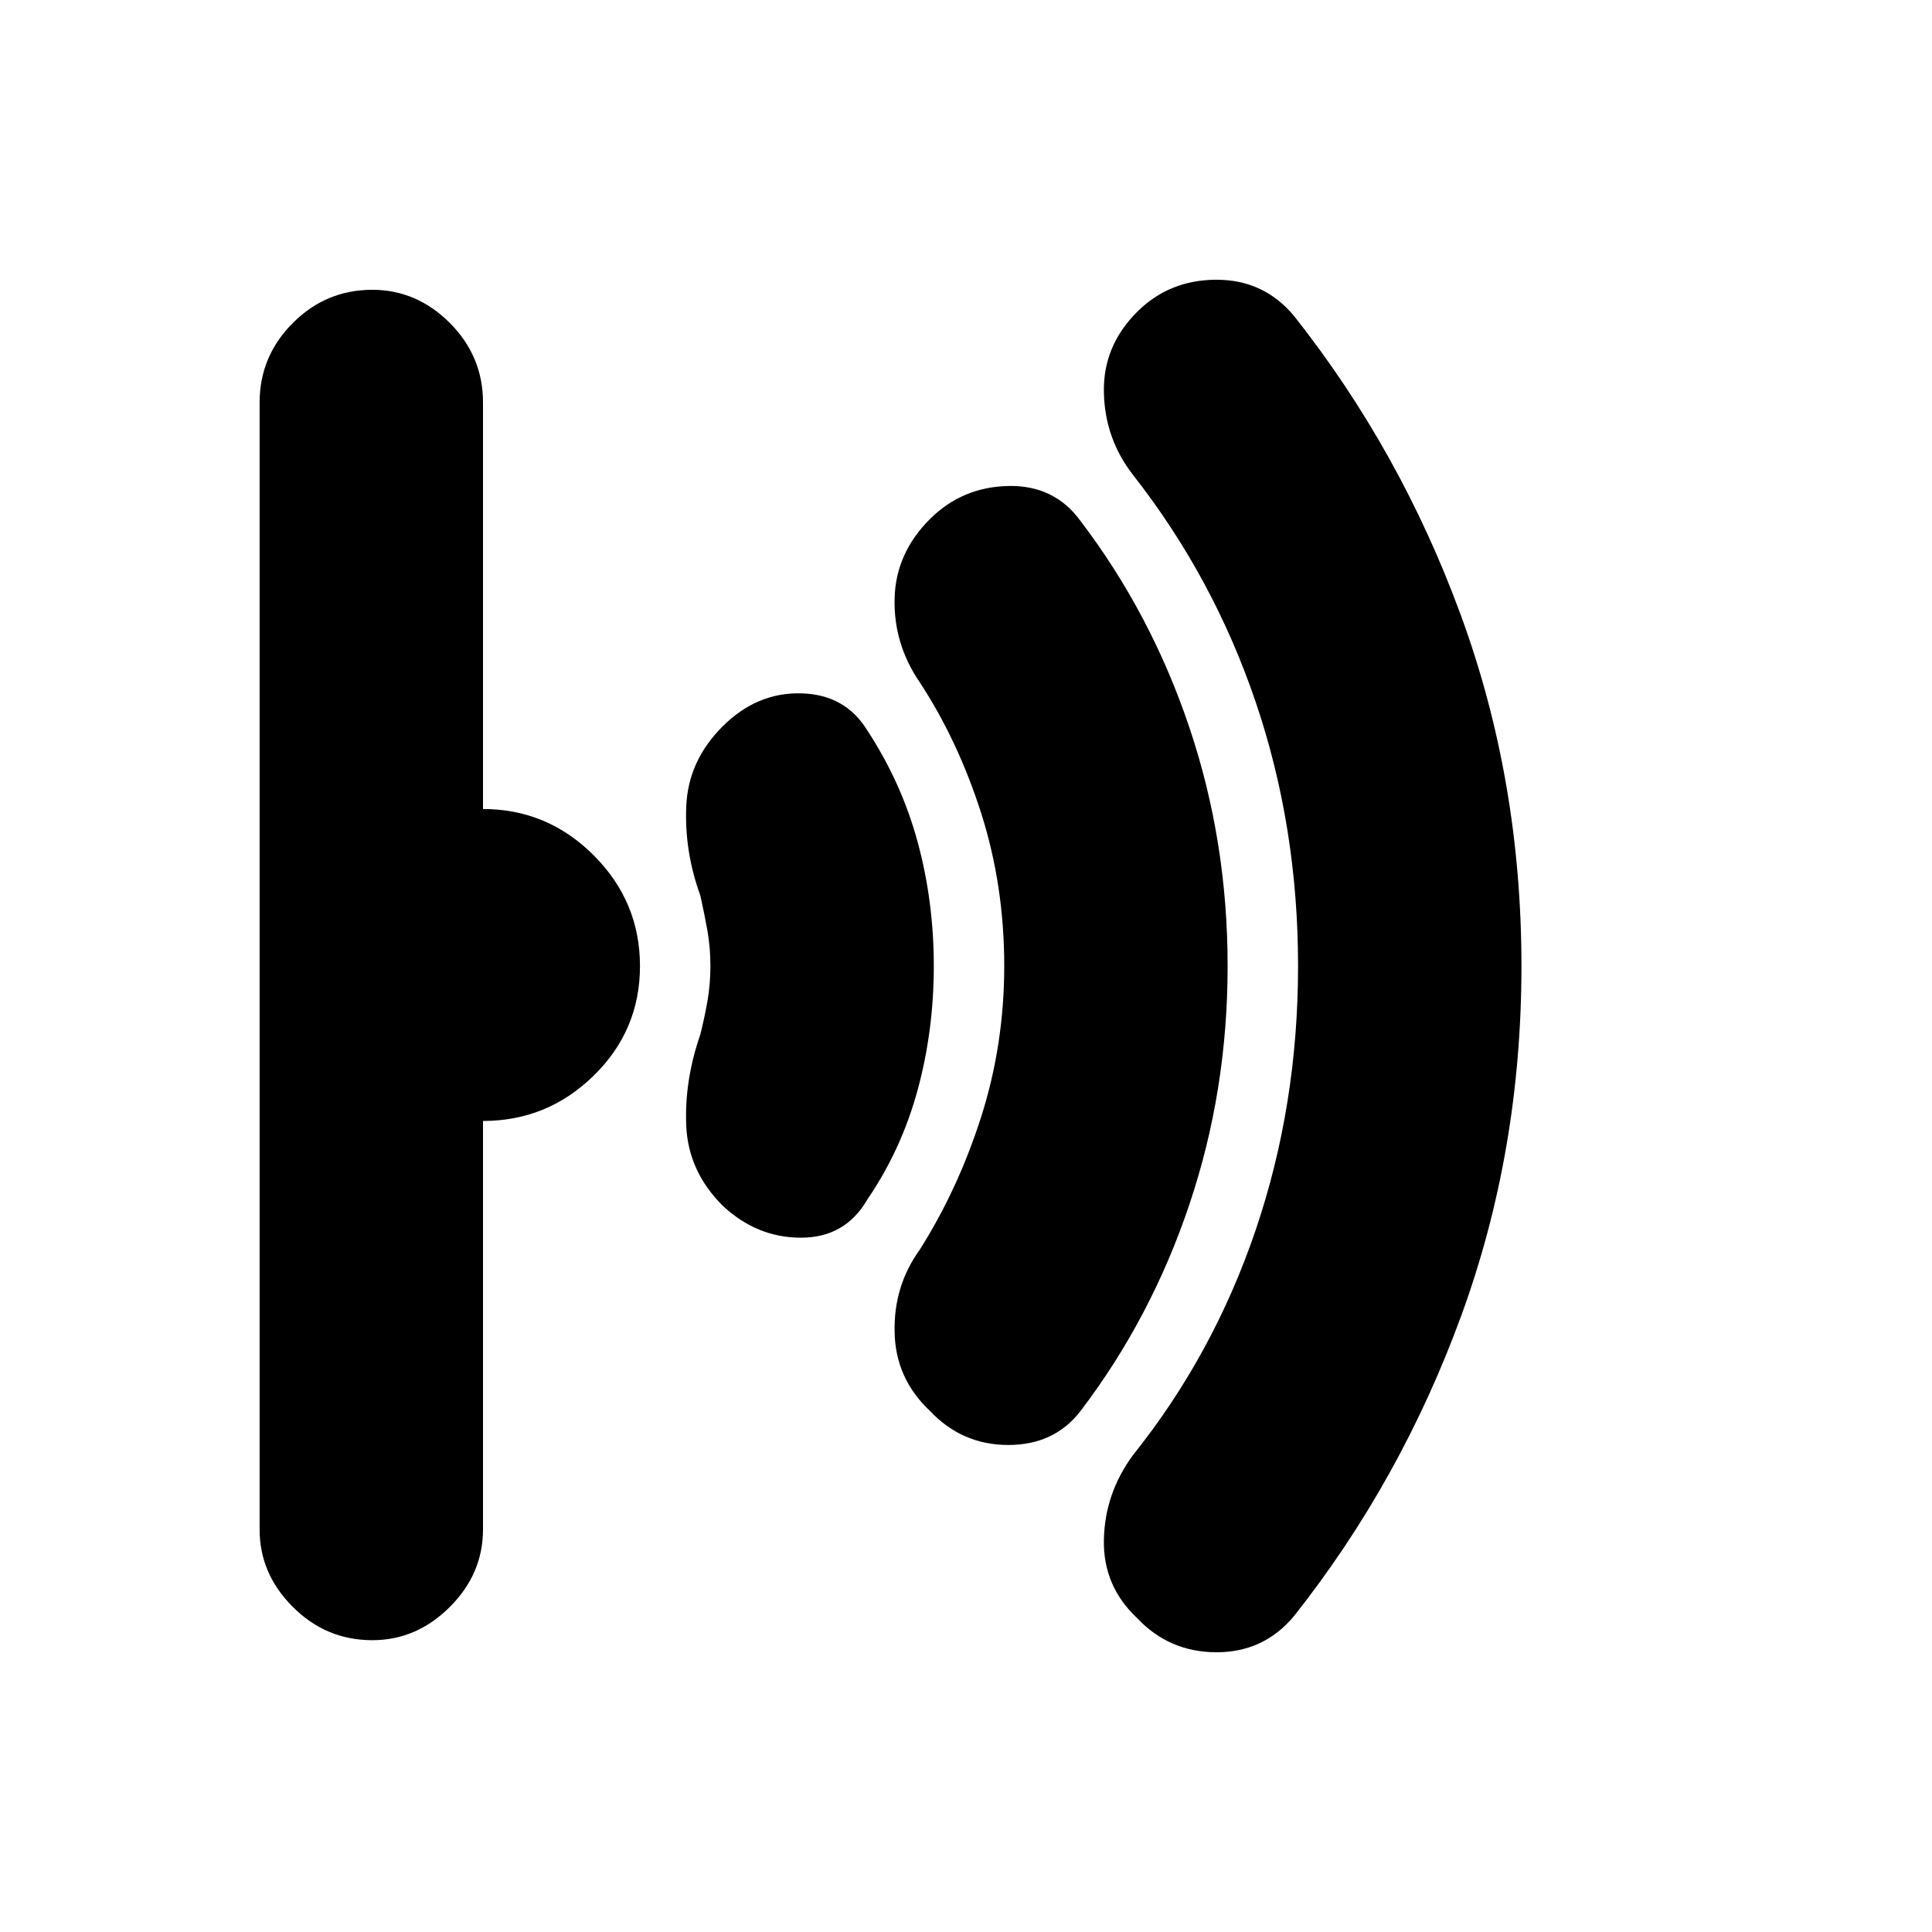 <svg xmlns="http://www.w3.org/2000/svg" height="24" width="24"><path d="M18.9 12q0 2.3-.75 4.35t-2.075 3.725q-.375.45-.962.45-.588 0-.988-.425-.425-.4-.412-.975.012-.575.362-1.05 1-1.25 1.525-2.8.525-1.55.525-3.275 0-1.725-.525-3.275-.525-1.55-1.525-2.825-.35-.45-.362-1.025-.013-.575.412-1 .4-.4.988-.4.587 0 .962.45Q17.4 5.6 18.15 7.65q.75 2.05.75 4.35Zm-3.65 0q0 1.55-.475 2.962-.475 1.413-1.35 2.563-.325.425-.9.425t-.975-.425q-.425-.4-.437-.975-.013-.575.312-1.025.475-.75.763-1.65.287-.9.287-1.875 0-1-.287-1.9-.288-.9-.763-1.625Q11.1 8 11.113 7.438q.012-.563.437-.988.4-.4.975-.413.575-.012.9.438.875 1.15 1.35 2.562.475 1.413.475 2.963Zm-3.65 0q0 .8-.2 1.537-.2.738-.625 1.363-.275.475-.825.475-.55 0-.975-.4-.425-.425-.45-.988-.025-.562.175-1.137.05-.2.088-.412.037-.213.037-.438t-.037-.438q-.038-.212-.088-.437-.2-.55-.175-1.113.025-.562.45-.987.425-.425.975-.412.55.012.825.462.425.65.625 1.387.2.738.2 1.538Zm-3.65 0q0 .8-.575 1.362-.575.563-1.375.563V19q0 .55-.412.962-.413.413-.963.413-.575 0-.987-.413-.413-.412-.413-.962V5q0-.575.413-.988.412-.412.987-.412.55 0 .963.412Q6 4.425 6 5v5.05q.8 0 1.375.575T7.95 12Z"/></svg>